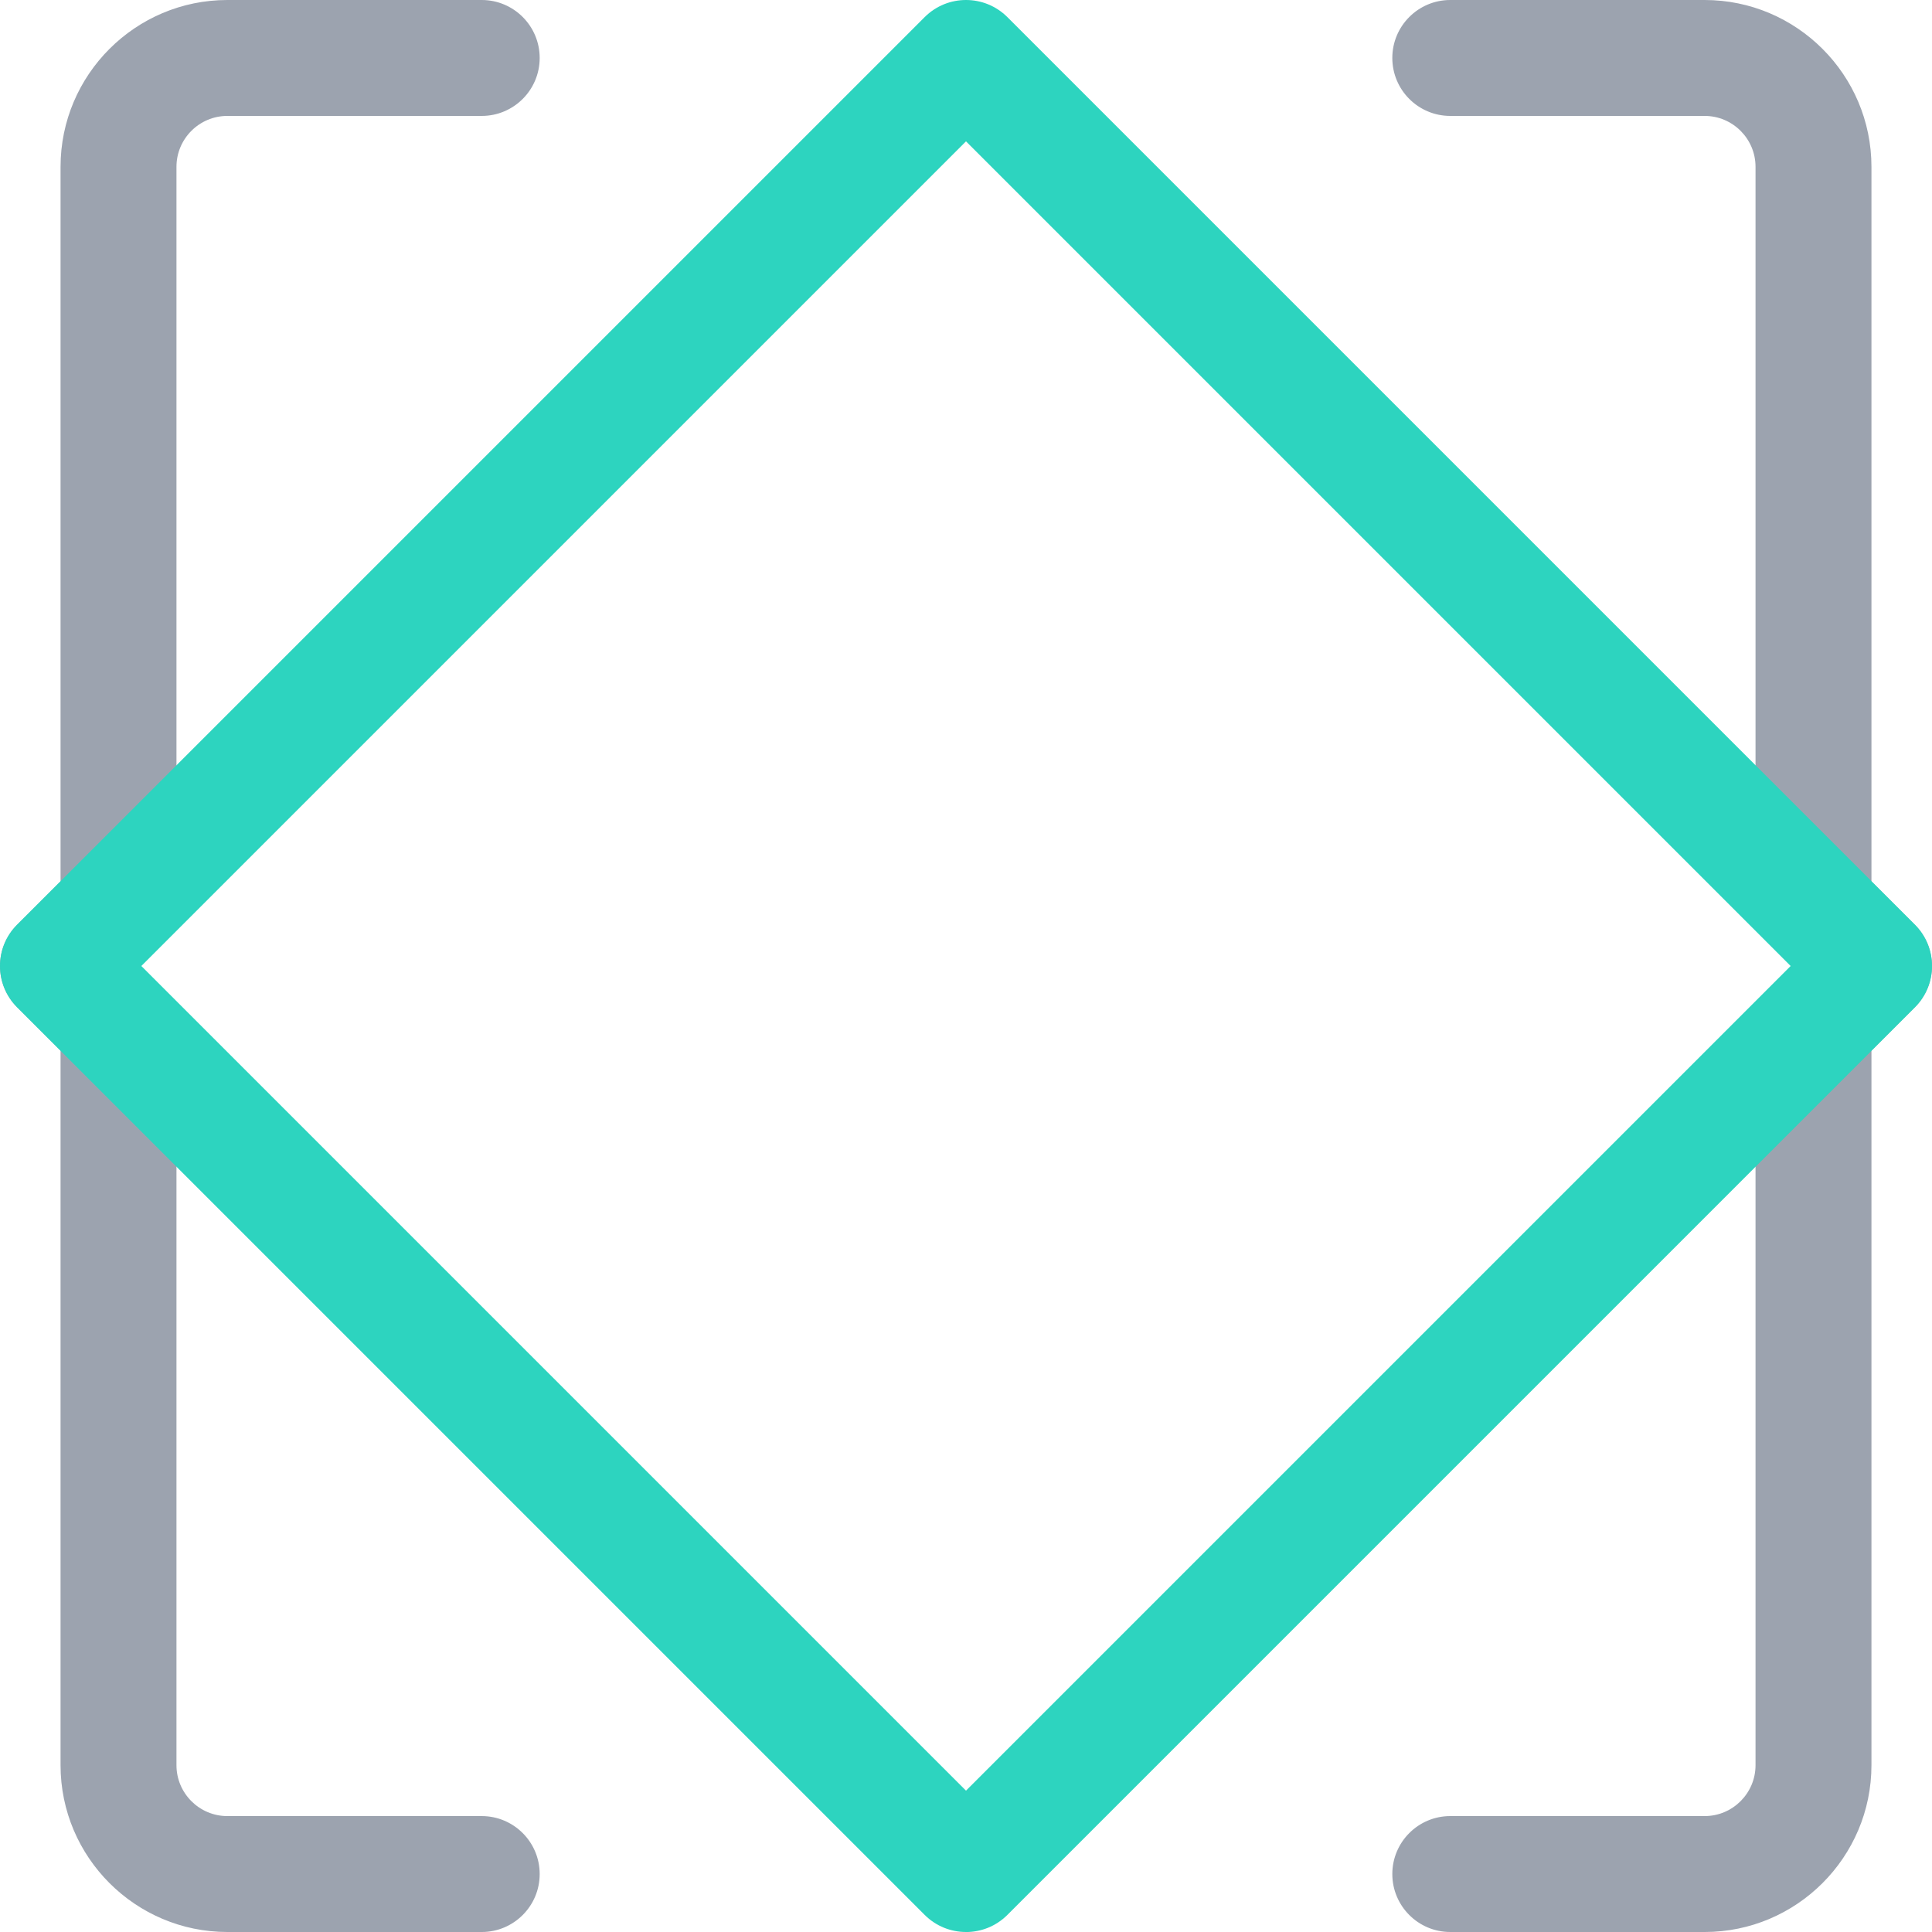 <?xml version="1.0" encoding="UTF-8"?>
<svg id="frame-light" xmlns="http://www.w3.org/2000/svg" viewBox="0 0 500 500">
  <path d="m124.67,500H58.84c-23.8,0-43.17-19.37-43.17-43.17v-184.95l-11.27-11.27c-5.86-5.86-5.86-15.36,0-21.21l11.27-11.27V43.17C15.67,19.37,35.03,0,58.84,0h65.83c8.28,0,15,6.72,15,15s-6.72,15-15,15H58.84c-7.26,0-13.17,5.91-13.17,13.17v191.16c0,3.98-1.58,7.79-4.39,10.61l-5.06,5.06,5.06,5.06c2.81,2.81,4.39,6.63,4.39,10.61v191.16c0,7.26,5.91,13.17,13.17,13.17h65.83c8.28,0,15,6.72,15,15s-6.72,15-15,15Z" fill="#9ca3af" stroke-width="0"/>
  <path d="m441.16,500h-65.83c-8.28,0-15-6.72-15-15s6.72-15,15-15h65.83c7.26,0,13.17-5.91,13.17-13.17v-191.16c0-3.98,1.58-7.79,4.39-10.61l5.06-5.06-5.06-5.06c-2.81-2.81-4.39-6.63-4.39-10.61V43.17c0-7.26-5.91-13.17-13.17-13.17h-65.83c-8.28,0-15-6.72-15-15S367.05,0,375.33,0h65.83C464.97,0,484.33,19.37,484.33,43.17v184.95l11.27,11.27c2.81,2.81,4.39,6.63,4.39,10.61s-1.58,7.79-4.39,10.61l-11.27,11.27v184.95c0,23.8-19.37,43.17-43.17,43.17Z" fill="#9ca3af" stroke-width="0"/>
  <path d="m250,500c-3.88,0-7.76-1.48-10.71-4.44L4.44,260.71c-5.92-5.92-5.92-15.51,0-21.43L239.29,4.44c5.92-5.92,15.51-5.92,21.43,0l234.85,234.85c5.92,5.92,5.92,15.51,0,21.43l-234.85,234.85c-2.96,2.96-6.84,4.44-10.71,4.44ZM36.58,250l213.42,213.42,213.42-213.42L250,36.58,36.58,250Z" fill="#2dd4bf" stroke-width="0"/>
</svg>